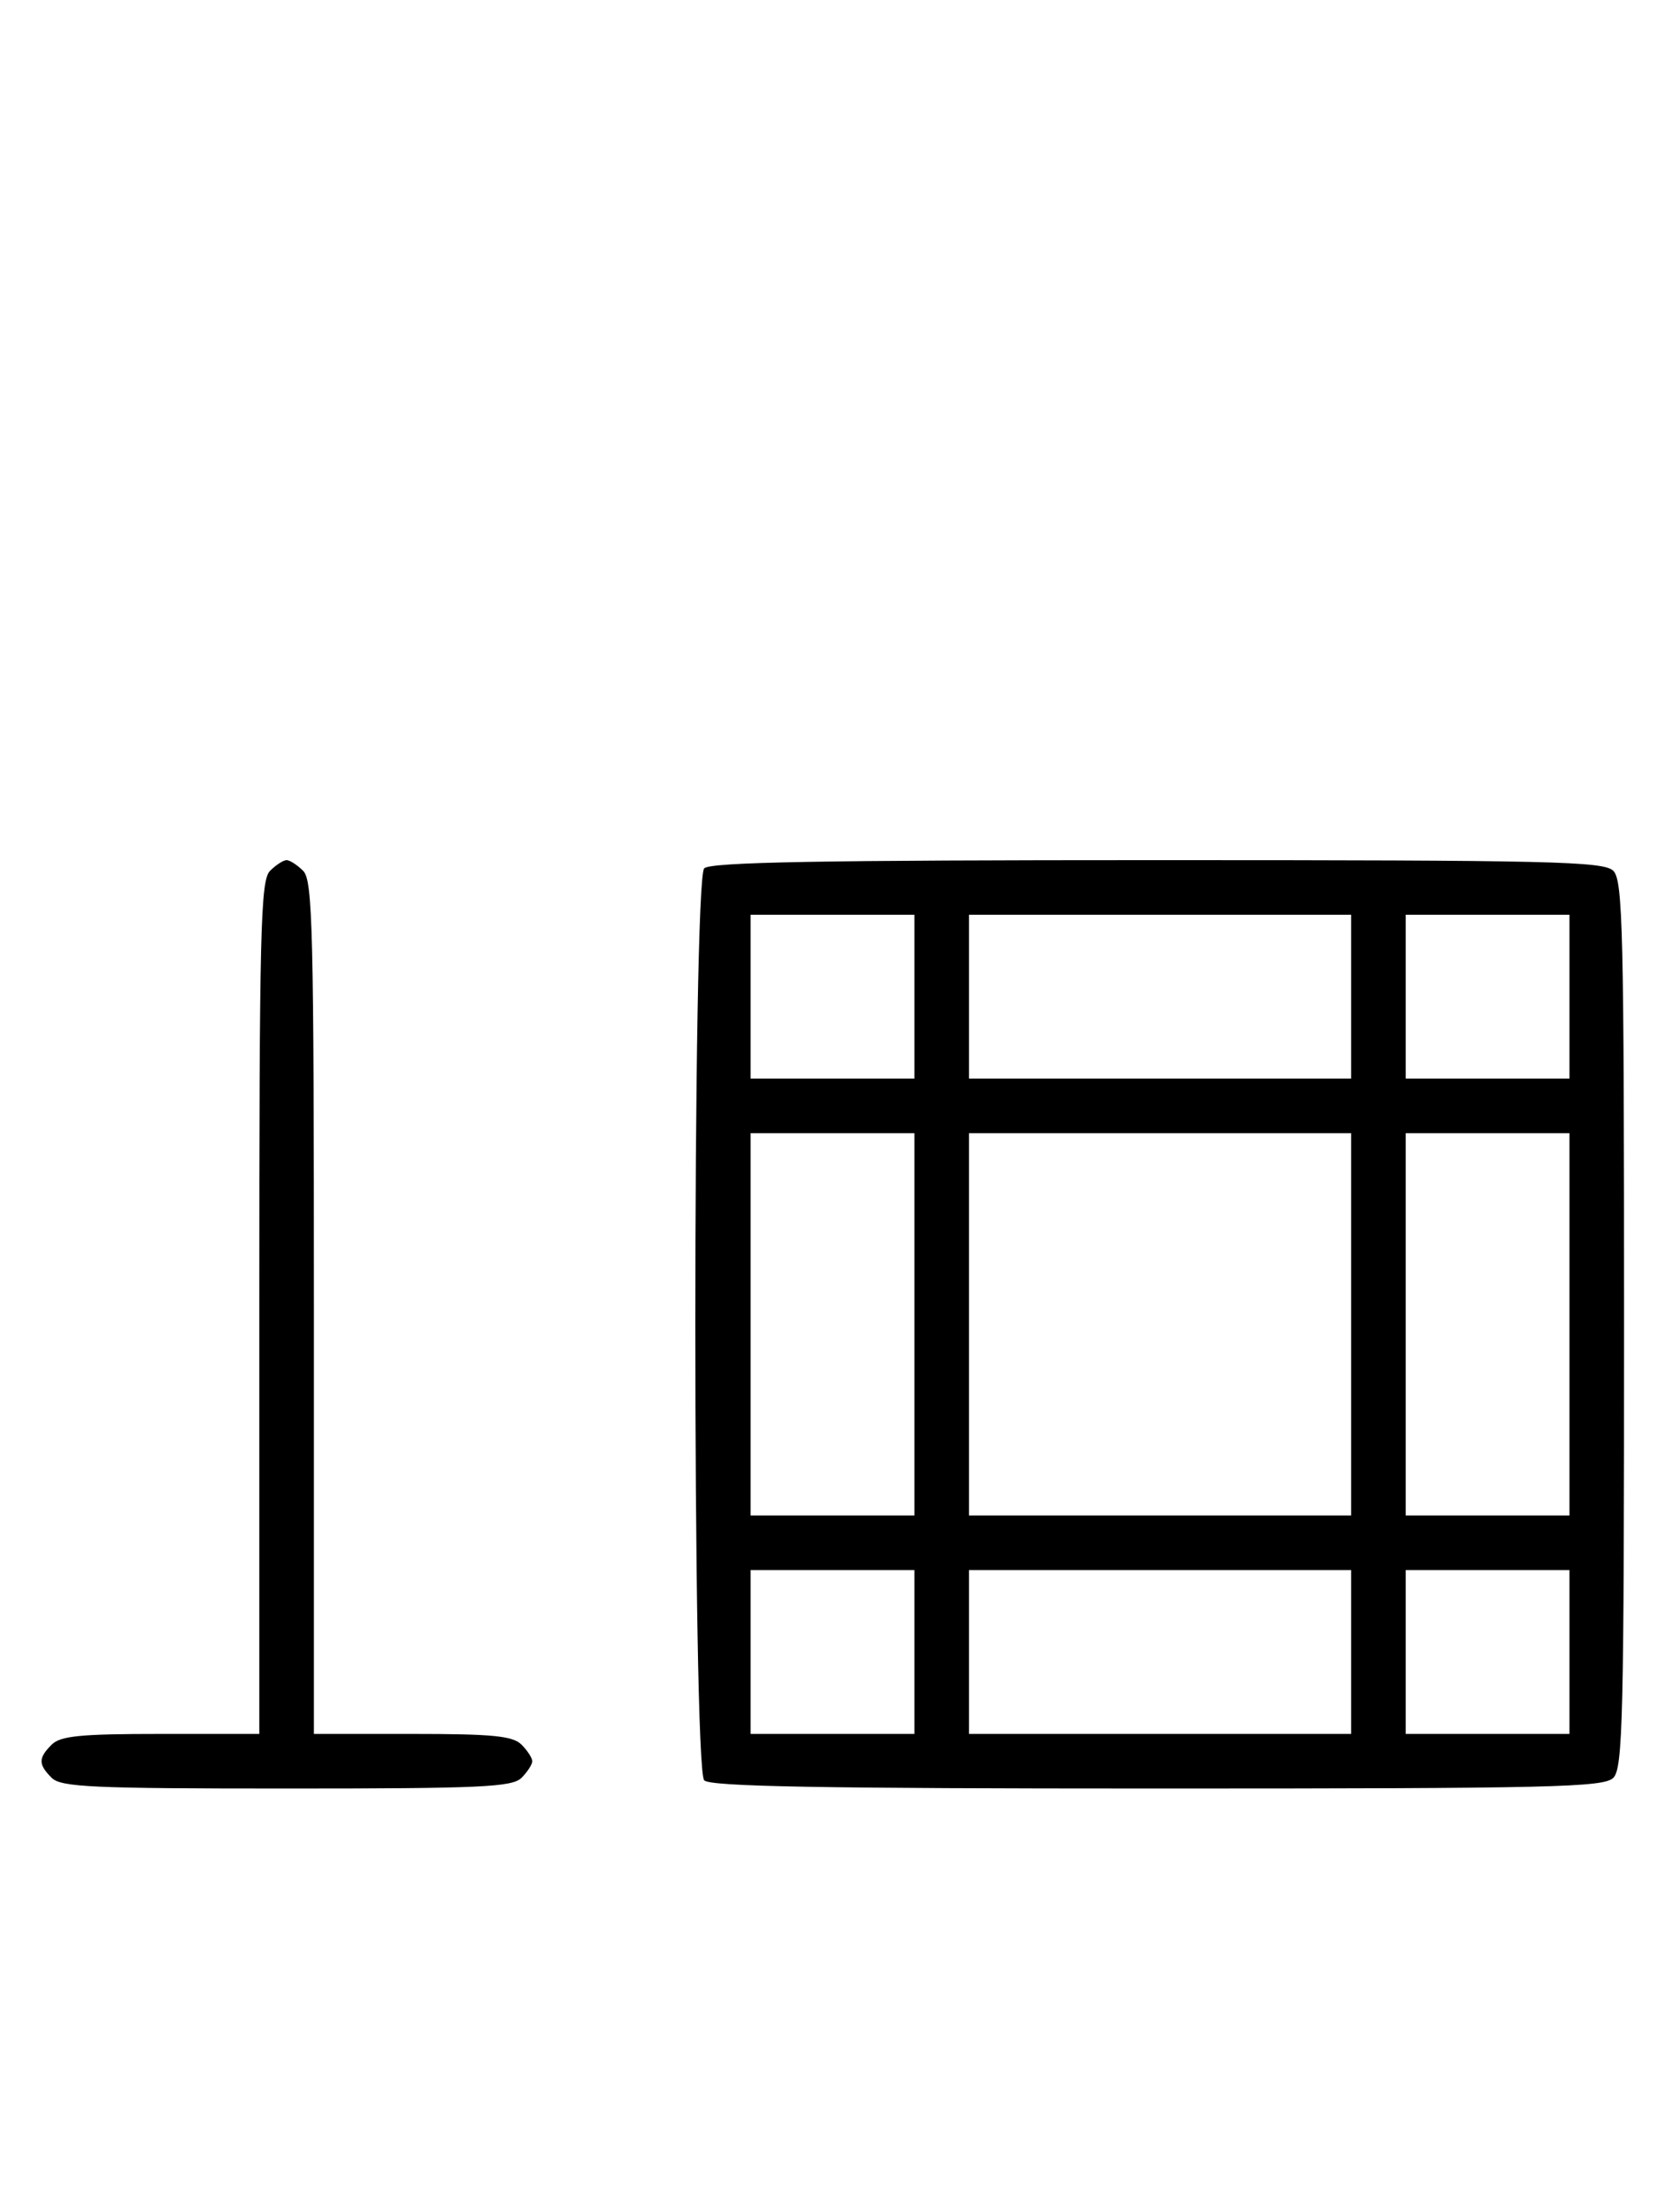 <svg xmlns="http://www.w3.org/2000/svg" width="244" height="324" viewBox="0 0 244 324" version="1.1">
	<path d="M 39.571 127.571 C 38.176 128.966, 38 136.152, 38 191.571 L 38 254 23.571 254 C 11.788 254, 8.855 254.288, 7.571 255.571 C 5.598 257.545, 5.598 258.455, 7.571 260.429 C 8.936 261.793, 13.463 262, 42 262 C 70.537 262, 75.064 261.793, 76.429 260.429 C 77.293 259.564, 78 258.471, 78 258 C 78 257.529, 77.293 256.436, 76.429 255.571 C 75.145 254.288, 72.212 254, 60.429 254 L 46 254 46 191.571 C 46 136.152, 45.824 128.966, 44.429 127.571 C 43.564 126.707, 42.471 126, 42 126 C 41.529 126, 40.436 126.707, 39.571 127.571 M 103.200 127.200 C 101.465 128.935, 101.465 259.065, 103.200 260.800 C 104.109 261.709, 120.229 262, 169.629 262 C 227.594 262, 235.032 261.825, 236.429 260.429 C 237.825 259.032, 238 251.628, 238 194 C 238 136.372, 237.825 128.968, 236.429 127.571 C 235.032 126.175, 227.594 126, 169.629 126 C 120.229 126, 104.109 126.291, 103.200 127.200 M 110 146 L 110 158 122 158 L 134 158 134 146 L 134 134 122 134 L 110 134 110 146 M 142 146 L 142 158 170 158 L 198 158 198 146 L 198 134 170 134 L 142 134 142 146 M 206 146 L 206 158 218 158 L 230 158 230 146 L 230 134 218 134 L 206 134 206 146 M 110 194 L 110 222 122 222 L 134 222 134 194 L 134 166 122 166 L 110 166 110 194 M 142 194 L 142 222 170 222 L 198 222 198 194 L 198 166 170 166 L 142 166 142 194 M 206 194 L 206 222 218 222 L 230 222 230 194 L 230 166 218 166 L 206 166 206 194 M 110 242 L 110 254 122 254 L 134 254 134 242 L 134 230 122 230 L 110 230 110 242 M 142 242 L 142 254 170 254 L 198 254 198 242 L 198 230 170 230 L 142 230 142 242 M 206 242 L 206 254 218 254 L 230 254 230 242 L 230 230 218 230 L 206 230 206 242 " stroke="none" fill="black" fill-rule="evenodd"/>
</svg>